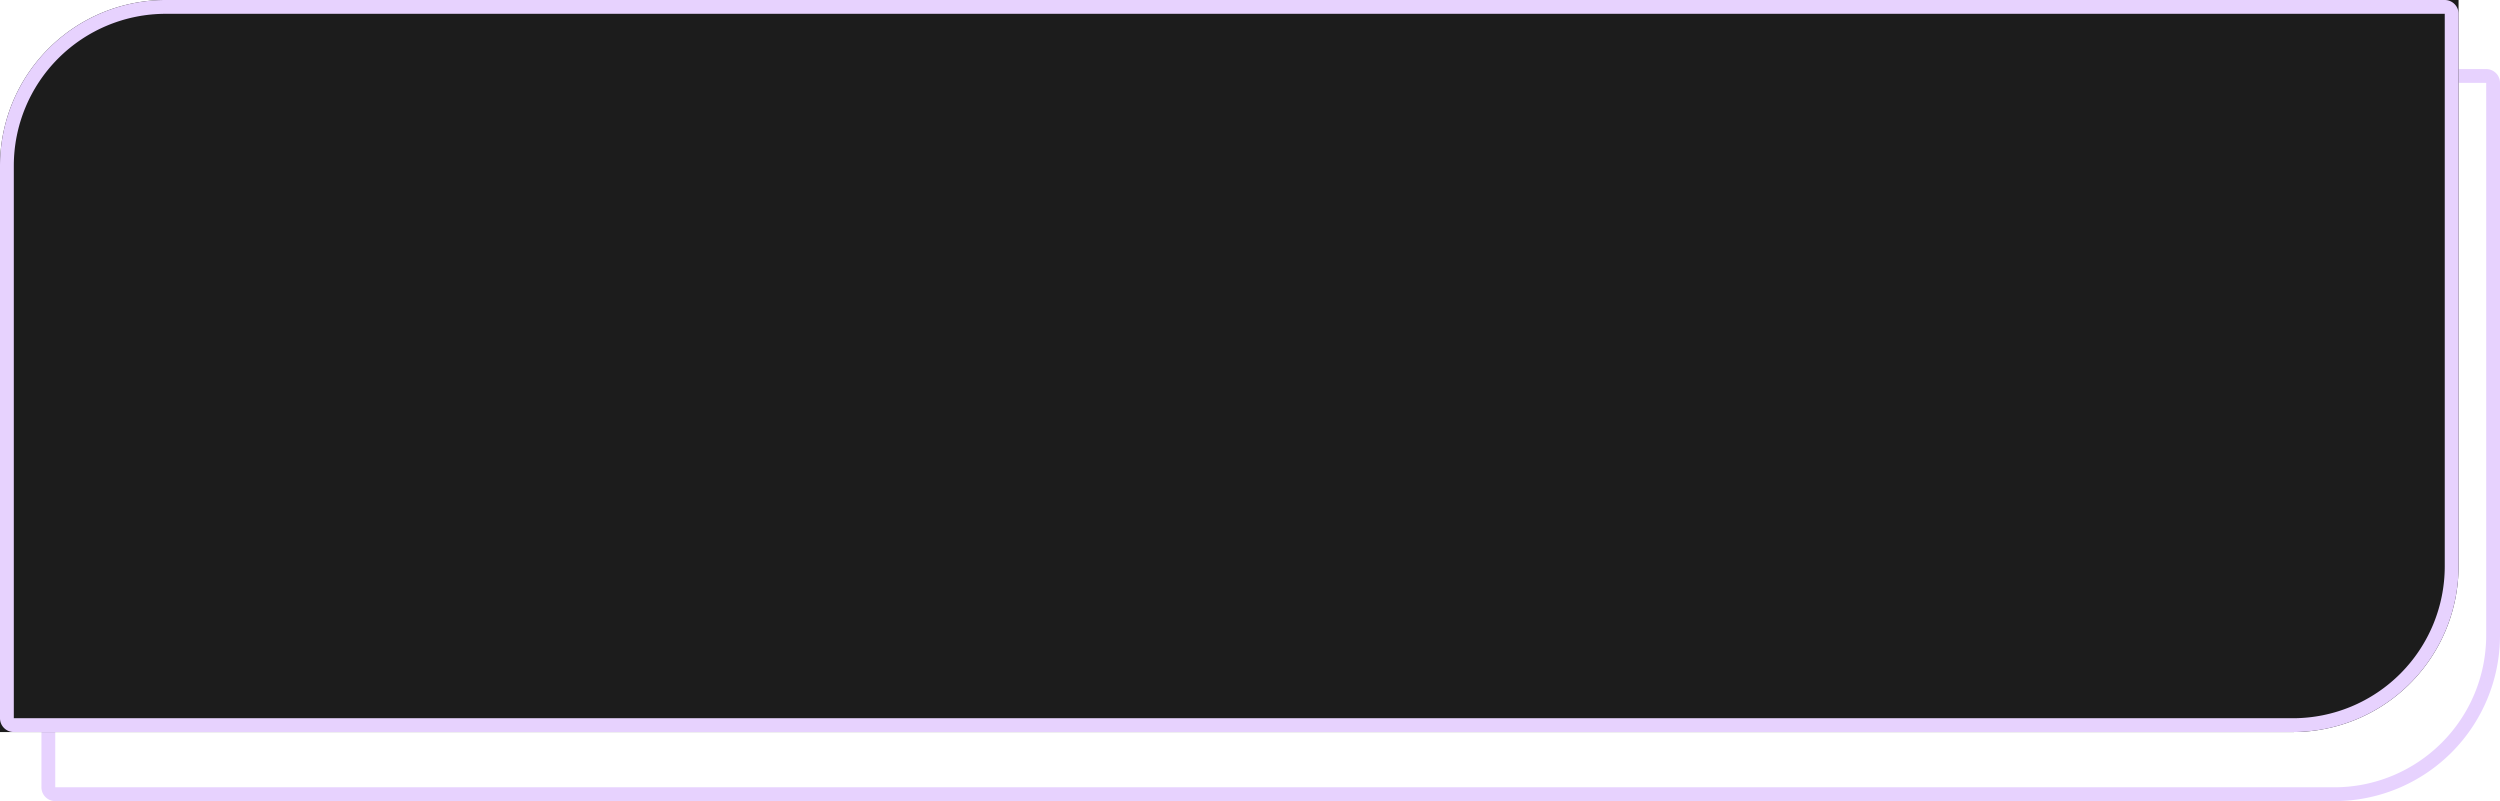 <svg id="btn-more" xmlns="http://www.w3.org/2000/svg" width="181" height="58" viewBox="0 0 181 58">
  <g id="Group_9" data-name="Group 9" transform="translate(-980 -1482)">
    <g id="Rectangle_3" data-name="Rectangle 3" transform="translate(983 1487)" fill="none" stroke="#e7d2fe" stroke-width="1">
      <path d="M12,0H178a0,0,0,0,1,0,0V41a12,12,0,0,1-12,12H0a0,0,0,0,1,0,0V12A12,12,0,0,1,12,0Z" stroke="none"/>
      <path d="M12,.5H177a.5.5,0,0,1,.5.5V41A11.5,11.5,0,0,1,166,52.5H1A.5.5,0,0,1,.5,52V12A11.5,11.5,0,0,1,12,.5Z" fill="none"/>
    </g>
  </g>
  <g id="Rectangle_5" data-name="Rectangle 5" fill="#1c1c1c" stroke="#e7d2fe" stroke-width="1">
    <path d="M12,0H178a0,0,0,0,1,0,0V41a12,12,0,0,1-12,12H0a0,0,0,0,1,0,0V12A12,12,0,0,1,12,0Z" stroke="none"/>
    <path d="M12,.5H177a.5.5,0,0,1,.5.5V41A11.5,11.5,0,0,1,166,52.5H1A.5.5,0,0,1,.5,52V12A11.5,11.5,0,0,1,12,.5Z" fill="none"/>
  </g>
</svg>
